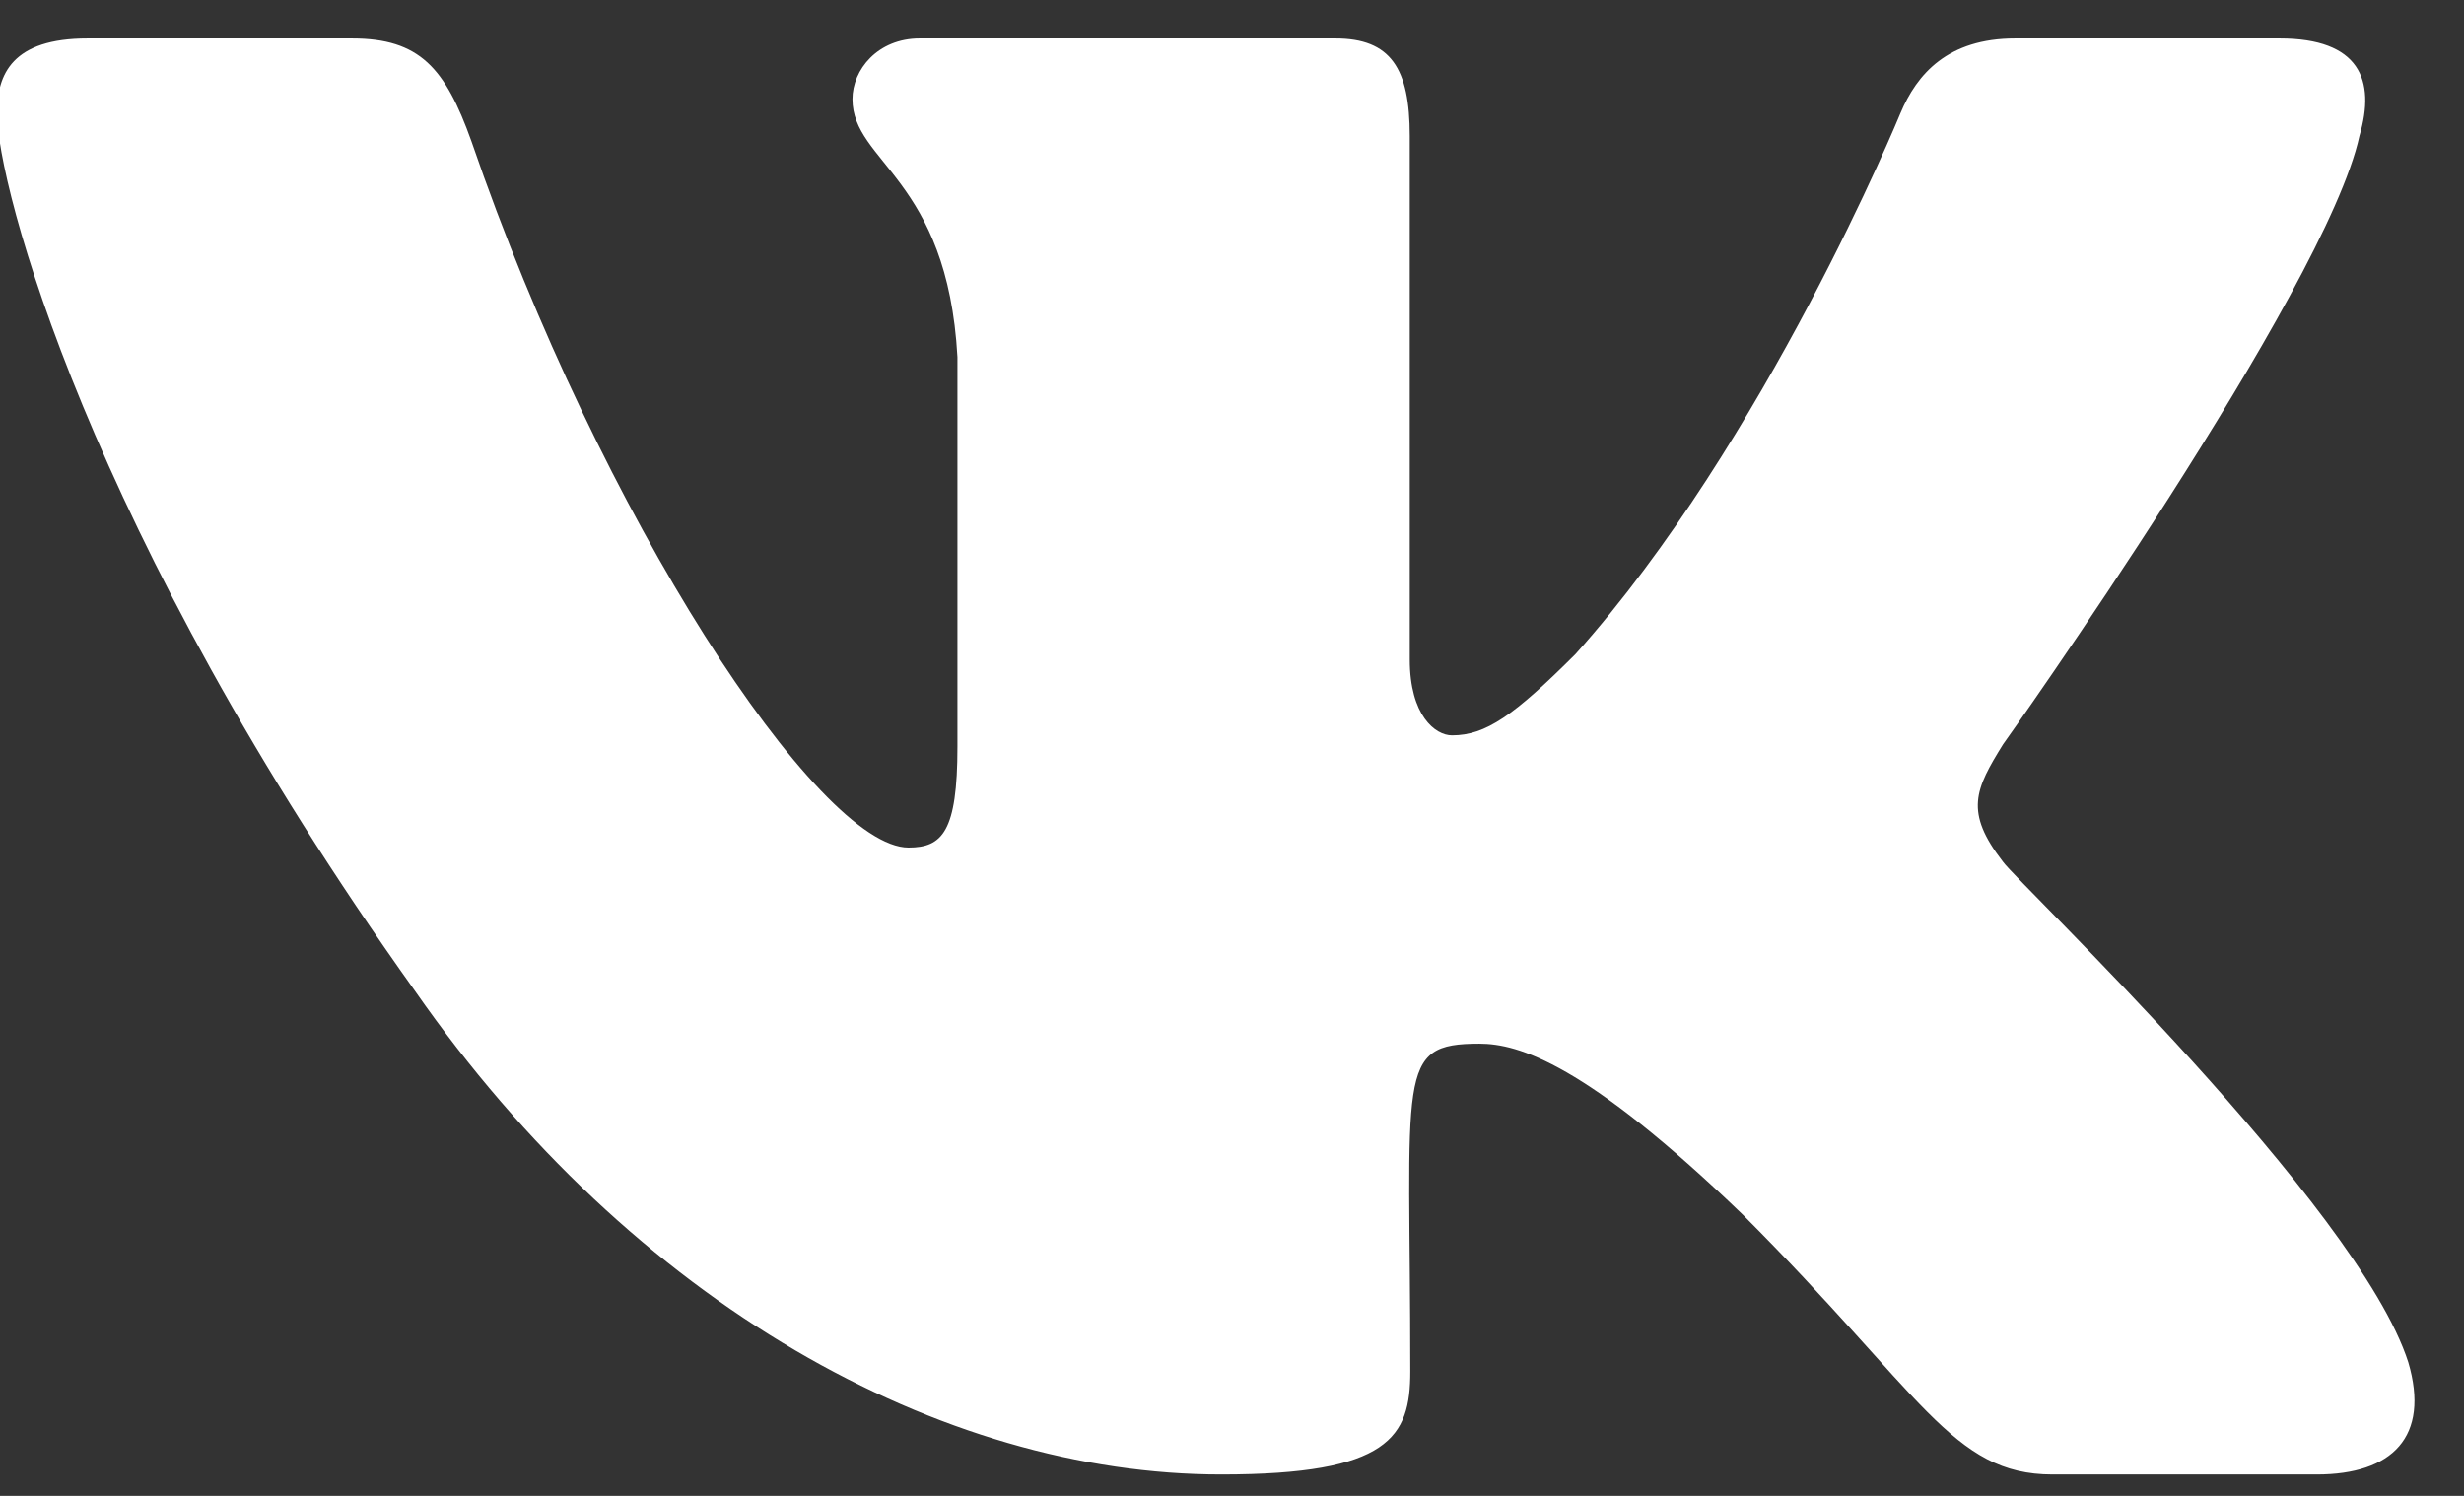 <svg xmlns="http://www.w3.org/2000/svg" width="28" height="17" viewBox="0 0 28 17"><rect x="0" y="0" width="28" height="17" fill="#333333" stroke="none"/><g><g><path fill="#fff" d="M26.812 1.544c.188-.637 0-1.107-.908-1.107H22.9c-.765 0-1.117.403-1.305.852 0 0-1.53 3.728-3.692 6.145-.7.699-1.02.923-1.403.923-.189 0-.48-.224-.48-.862V1.544c0-.765-.213-1.107-.846-1.107h-4.723c-.479 0-.764.357-.764.689 0 .724 1.08.892 1.193 2.932v4.427c0 .969-.173 1.147-.556 1.147-1.02 0-3.498-3.743-4.967-8.027C5.06.774 4.77.437 4 .437H.996c-.856 0-1.03.403-1.03.852 0 .796 1.02 4.748 4.748 9.97 2.484 3.565 5.982 5.498 9.165 5.498 1.912 0 2.147-.429 2.147-1.168 0-3.407-.174-3.728.785-3.728.444 0 1.209.224 2.993 1.943 2.04 2.04 2.377 2.953 3.52 2.953h3.003c.857 0 1.29-.429 1.04-1.275-.57-1.78-4.431-5.442-4.605-5.687-.443-.57-.316-.826 0-1.336.006-.005 3.672-5.166 4.05-6.915z"/></g></g></svg>
